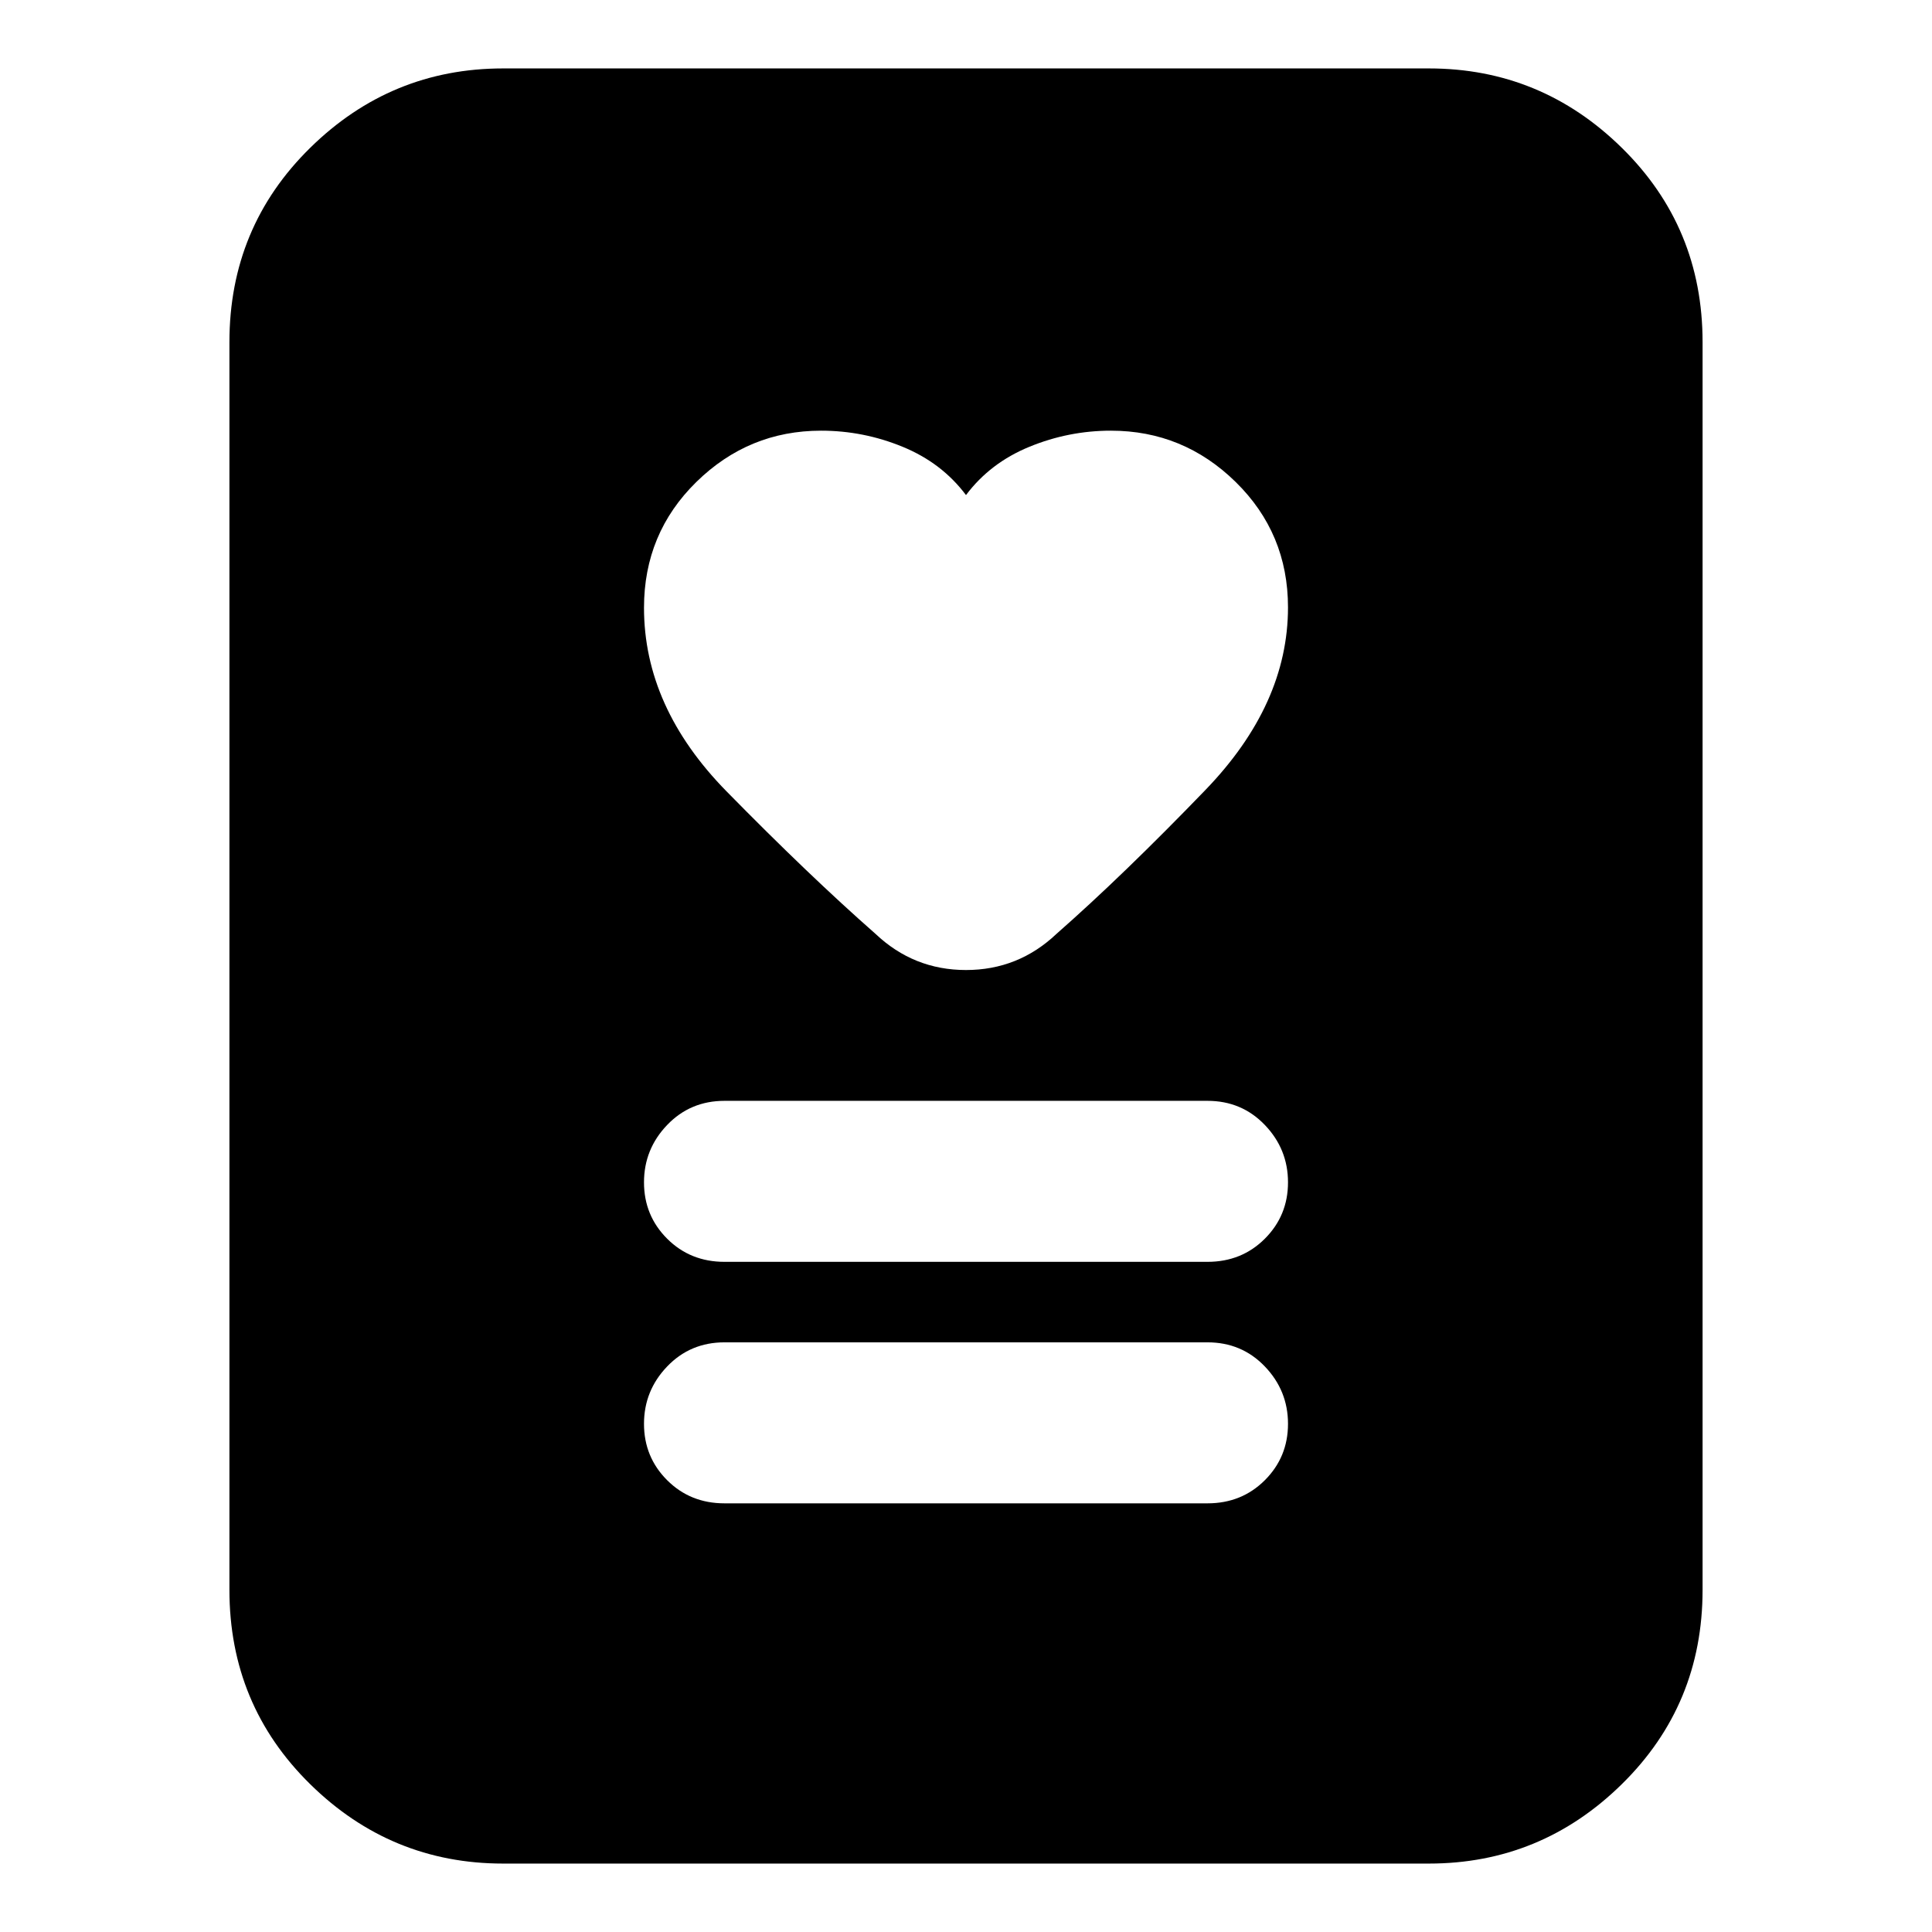 <svg xmlns="http://www.w3.org/2000/svg" height="24" viewBox="0 -960 960 960" width="24"><path d="M360-213h240q17 0 28.5-11.5t11.5-28q0-16.5-11.5-28.5T600-293H360q-17 0-28.5 12T320-252.5q0 16.5 11.5 28T360-213Zm0-120h240q17 0 28.5-11.5t11.5-28q0-16.5-11.5-28.5T600-413H360q-17 0-28.5 12T320-372.5q0 16.5 11.5 28T360-333Zm120-381q-12-16-31.5-24t-40.5-8q-36 0-62 25.5t-26 62.48q0 49.44 41 91.23Q402-525 435-496q19 18 45 18t45-18q33-29 74-71.5t41-90.72q0-36.78-26-62.28T552-746q-21 0-40.5 8T480-714ZM710-34H250q-55.73 0-95.86-39.44Q114-112.88 114-170v-620q0-57.13 40.14-96.56Q194.27-926 250-926h460q55.72 0 95.86 39.44Q846-847.13 846-790v620q0 57.12-40.14 96.56Q765.72-34 710-34Z"/></svg>
